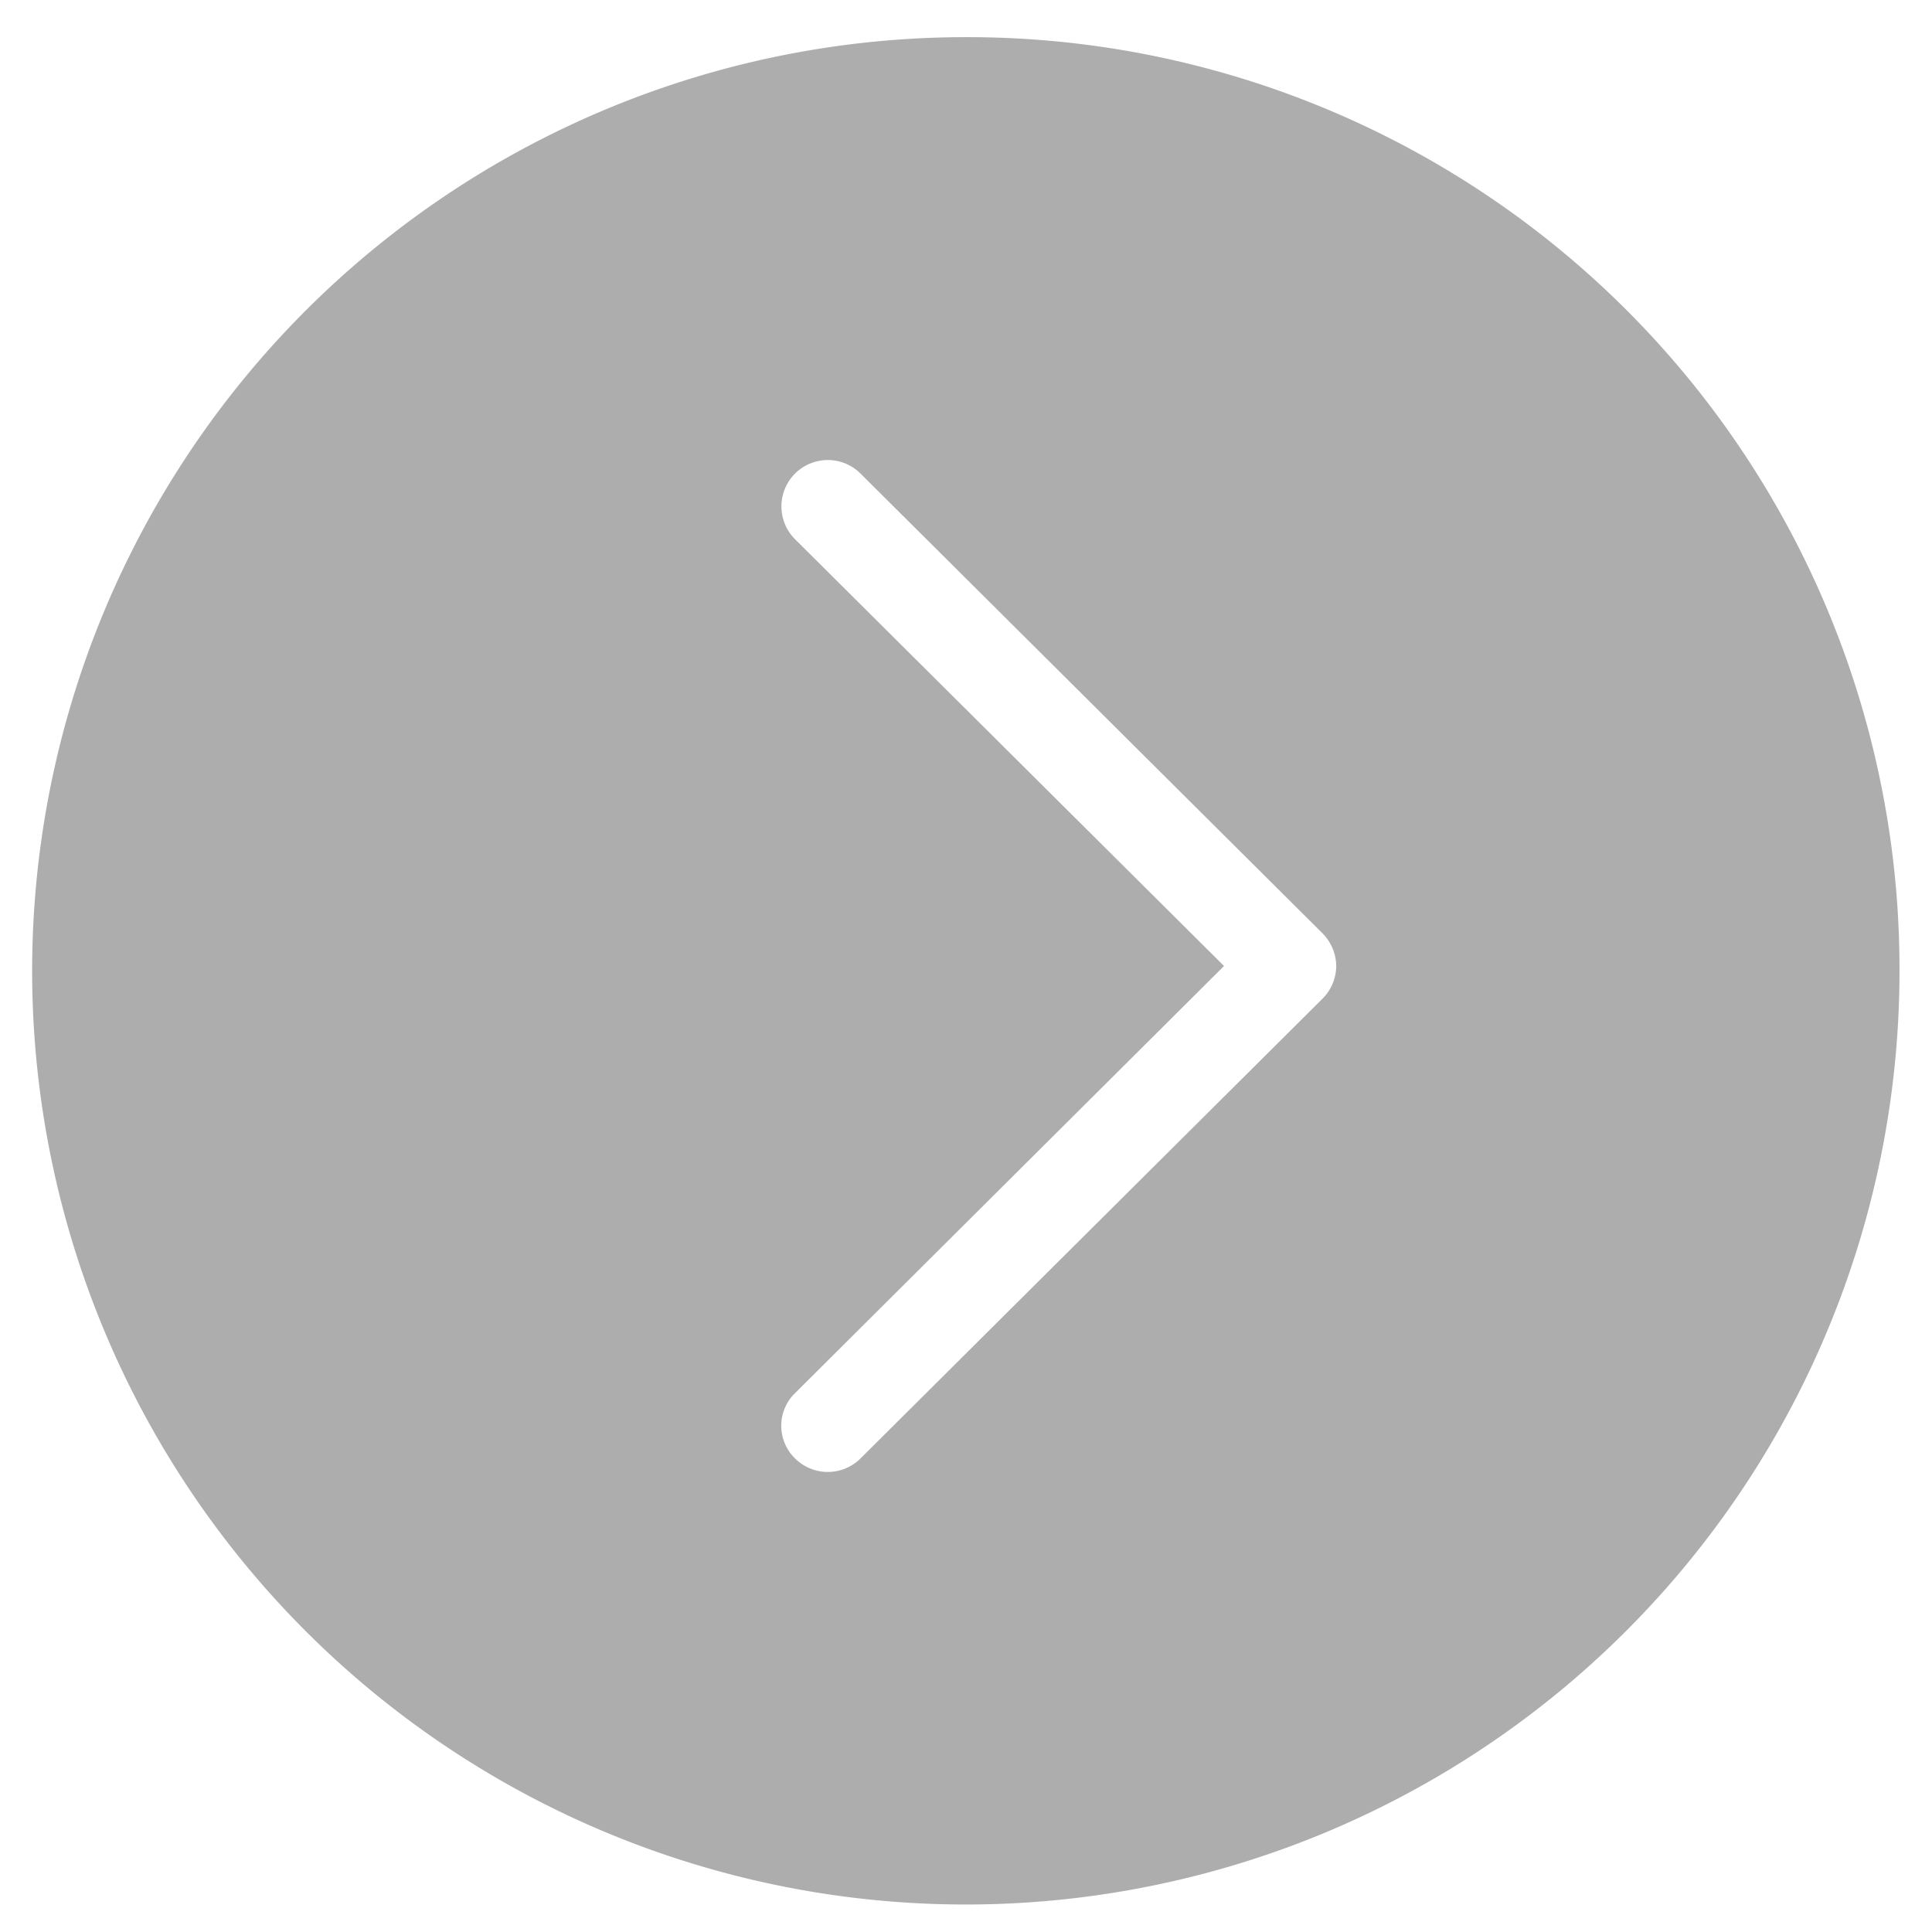 <svg xmlns="http://www.w3.org/2000/svg" width="52" height="52" viewBox="0 0 52 52">
<defs>
    <style>
      .cls-1 {
        fill: #333;
        fill-rule: evenodd;
        opacity: 0.4;
      }
    </style>
  </defs>
  <path id="形状_878_拷贝_2" data-name="形状 878 拷贝 2" class="cls-1" d="M1550,1394a25.13,25.13,0,1,1-25.13-25A25.082,25.082,0,0,1,1550,1394Zm-15.16,0a1.251,1.251,0,0,1-.37.88l-12.43,12.37a1.249,1.249,0,0,1-1.77,0,1.225,1.225,0,0,1,0-1.75l11.55-11.5-11.55-11.49a1.248,1.248,0,0,1,1.77-1.76l12.43,12.37A1.269,1.269,0,0,1,1534.84,1394Z" transform="translate(-1498.875 -1368)"/>
</svg>
